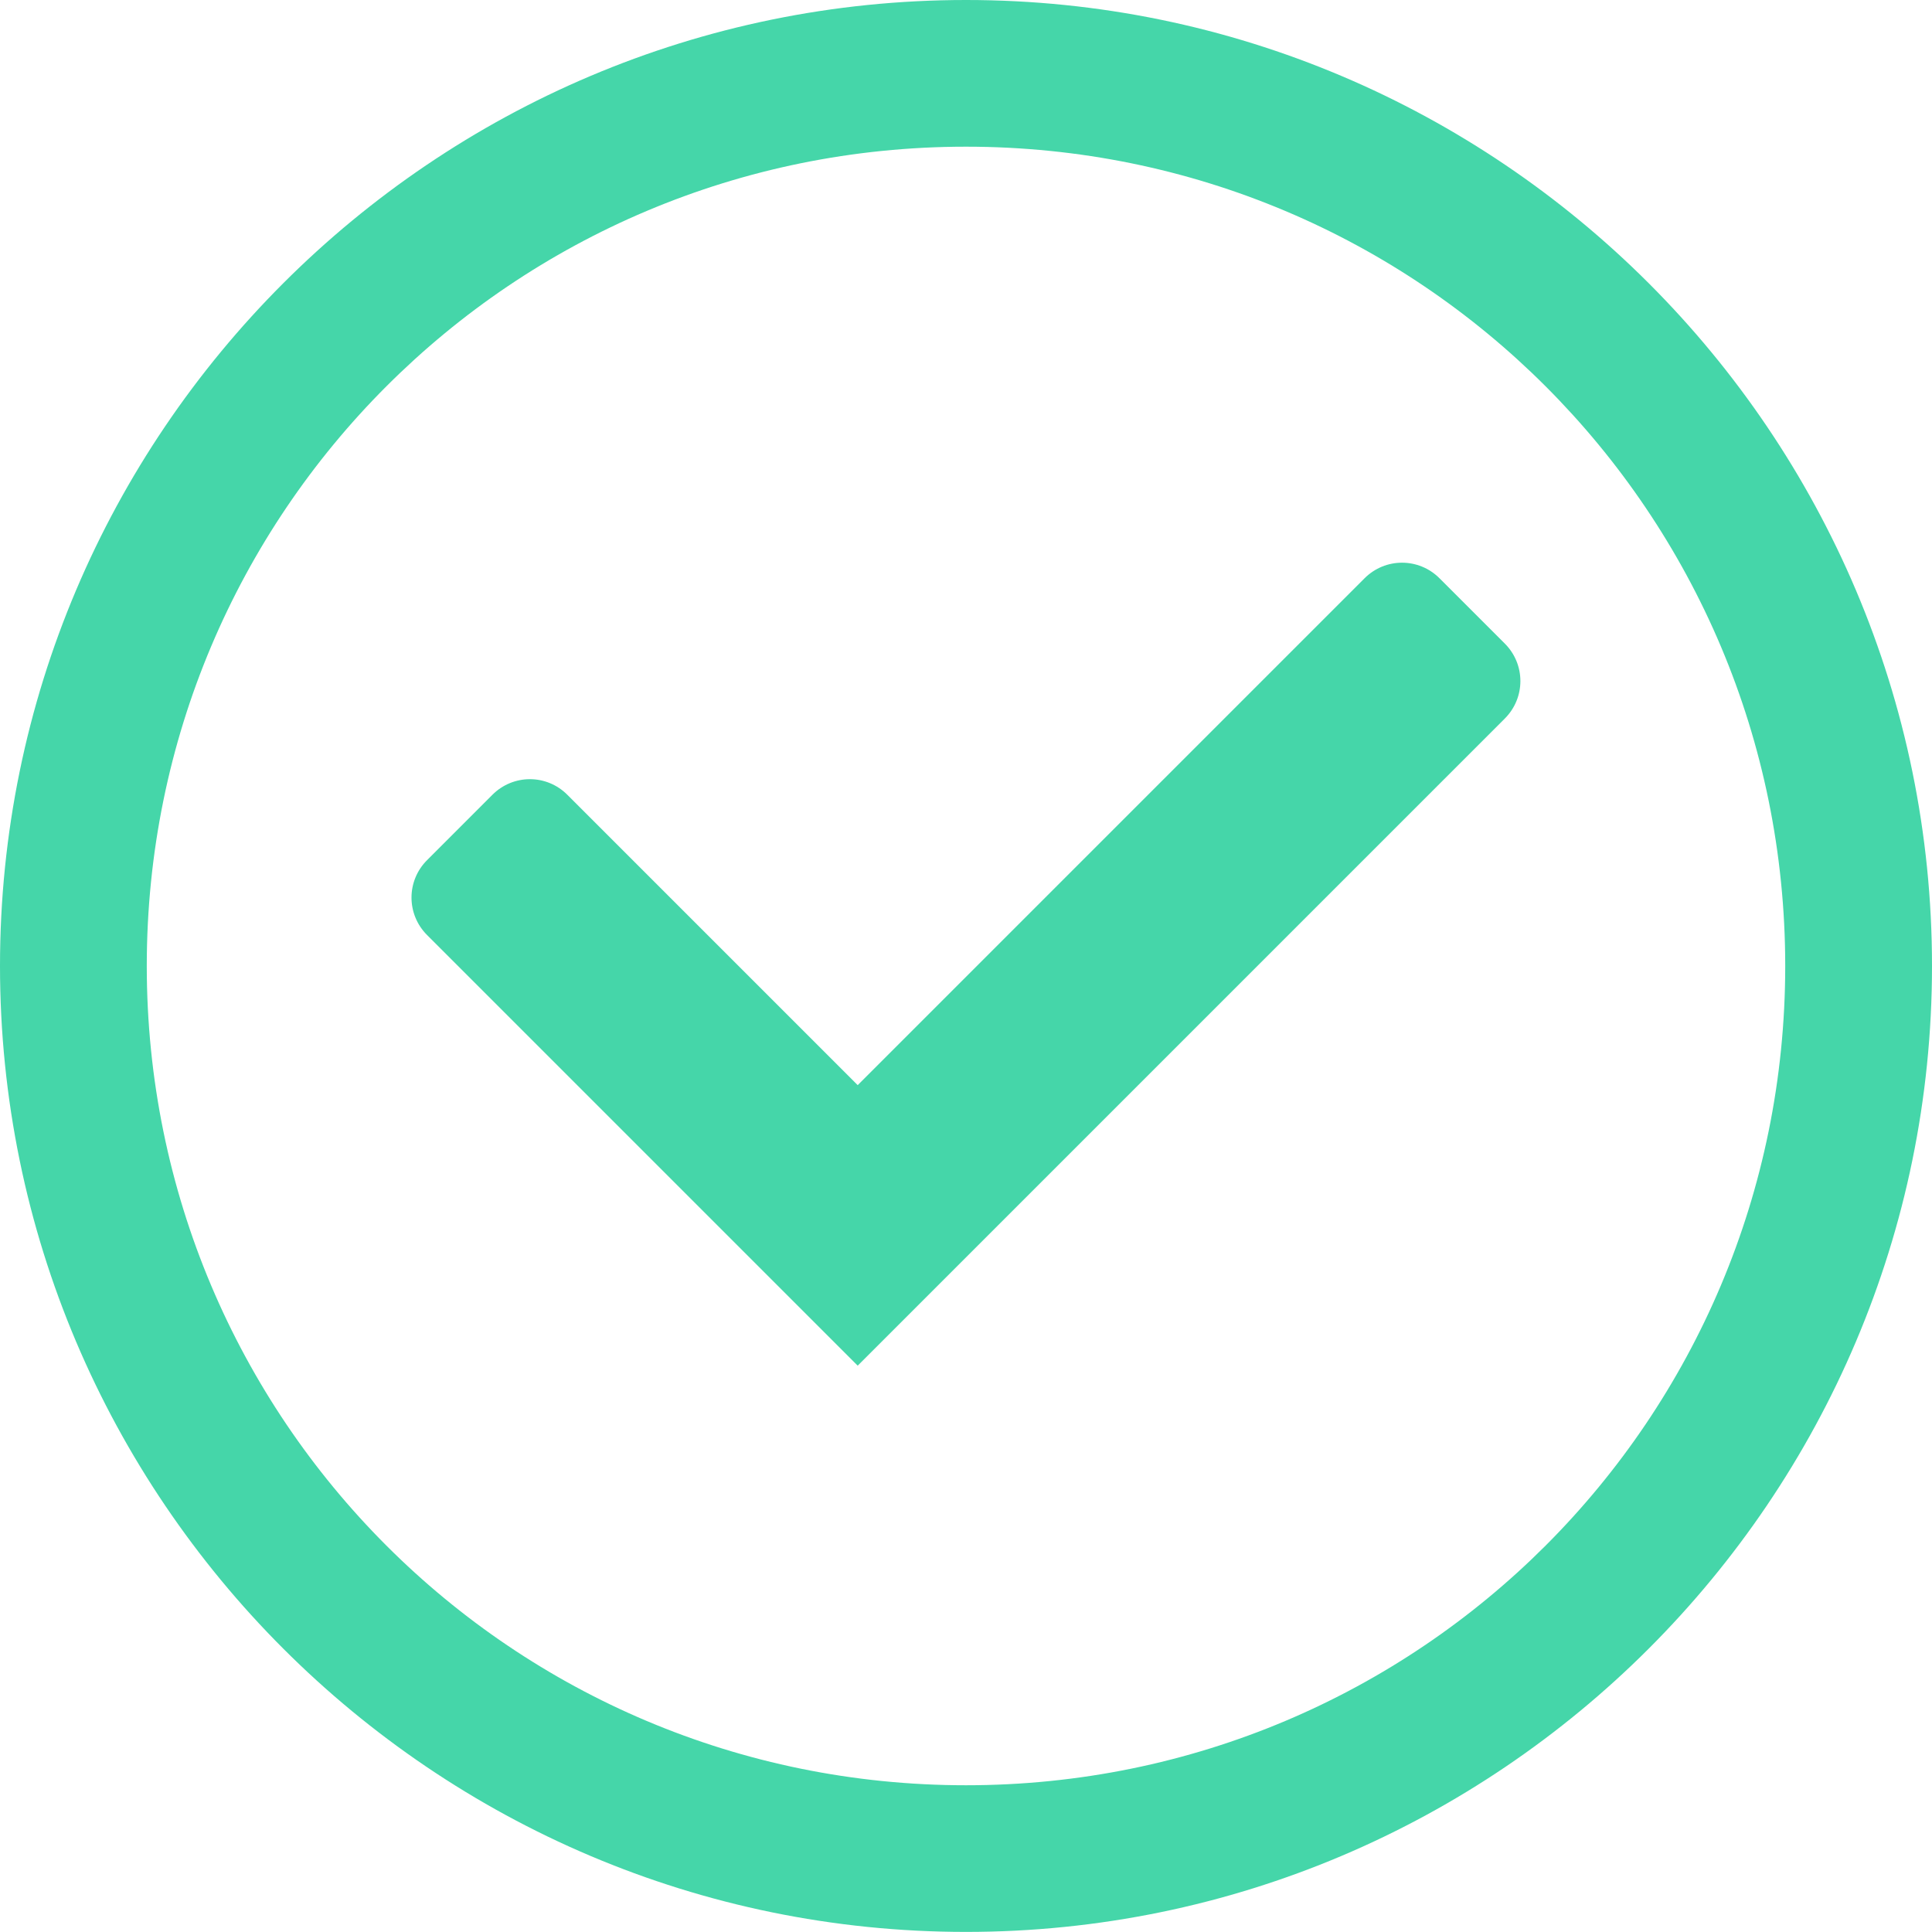 <svg width="66" height="66" viewBox="0 0 66 66" fill="none" xmlns="http://www.w3.org/2000/svg">
<path d="M33 0C14.805 0 0 14.802 0 32.997C2.06762e-05 51.192 14.805 65.997 33 65.997C51.195 65.997 66 51.192 66 32.997C66 14.802 51.195 0 33 0ZM33 5.011C48.486 5.011 60.986 17.511 60.986 32.998C60.986 48.484 48.487 60.987 33 60.987C17.514 60.987 5.014 48.484 5.014 32.998C5.014 17.512 17.513 5.011 33 5.011Z" fill="#45D6A9"/>
<path d="M18.102 26.618C17.639 26.618 17.176 26.796 16.821 27.151L14.59 29.383C13.88 30.092 13.88 31.233 14.59 31.943L24.508 41.861L29.3 46.653L34.092 41.861L51.407 24.546C52.116 23.837 52.116 22.695 51.407 21.986L49.176 19.755C48.466 19.045 47.325 19.045 46.615 19.755L29.3 37.07L19.381 27.151C19.027 26.796 18.565 26.618 18.102 26.618Z" fill="#45D6A9"/>
</svg>
